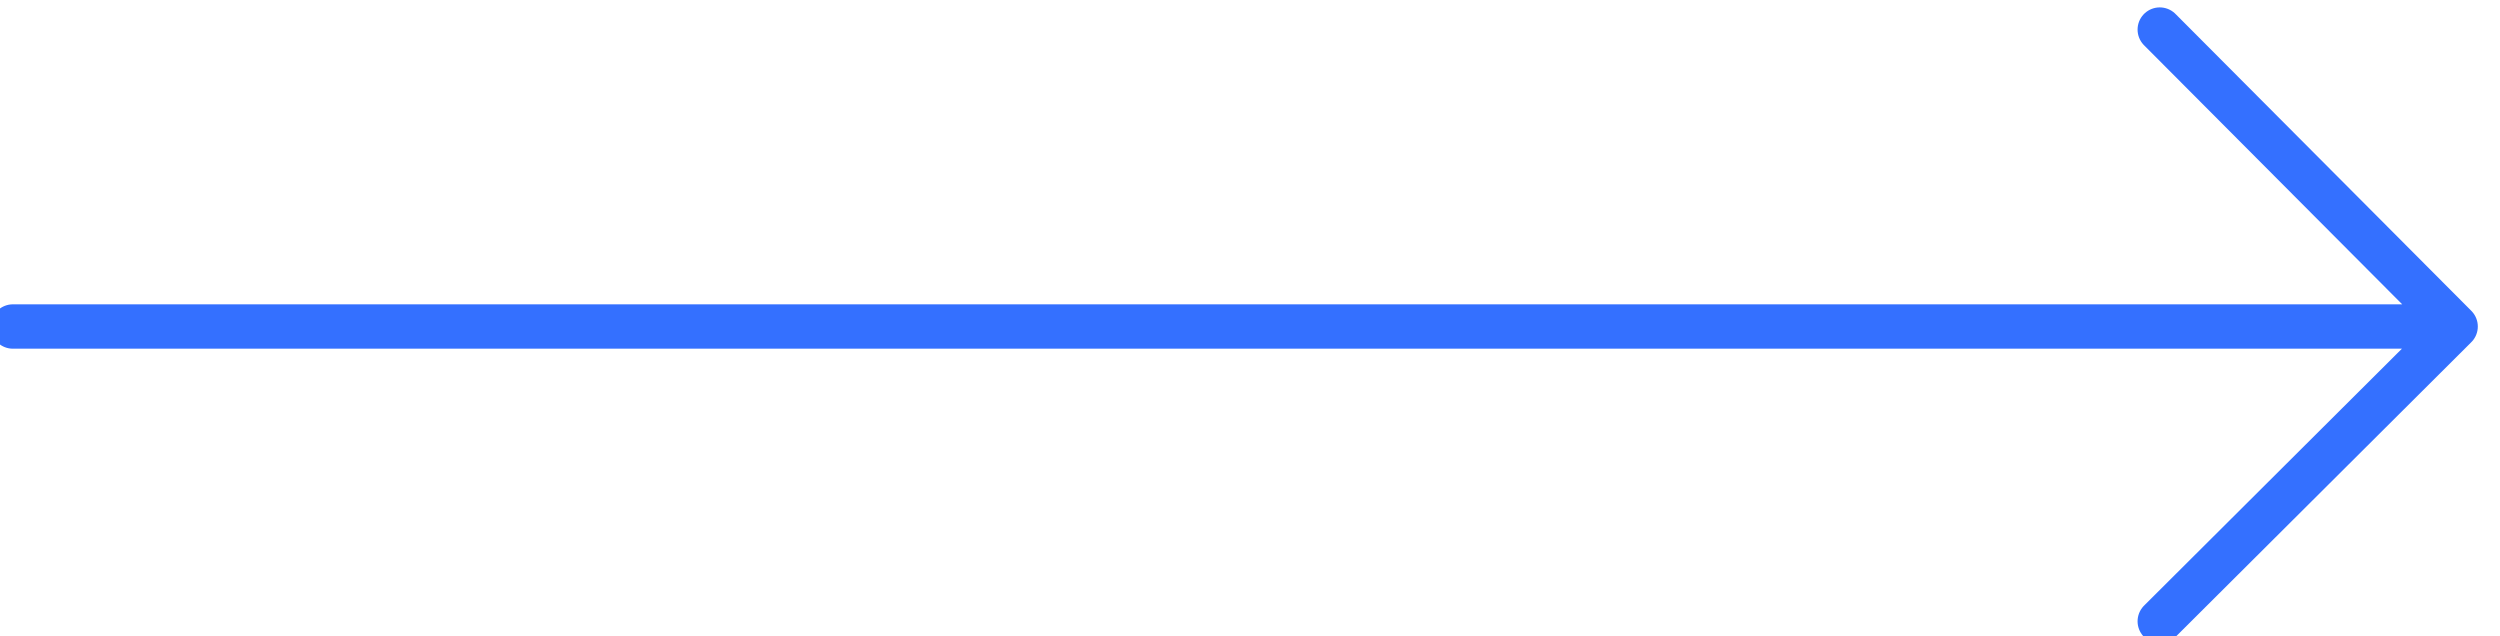 <svg viewBox="1 0 169 43" fill="none" xmlns="http://www.w3.org/2000/svg">
<path d="M147 42L167 22.072M167 22.072L147 2M167 22.072L1.873 22.072" stroke="#3470FF" stroke-width="3" stroke-linecap="round" stroke-linejoin="round"/>
</svg>
